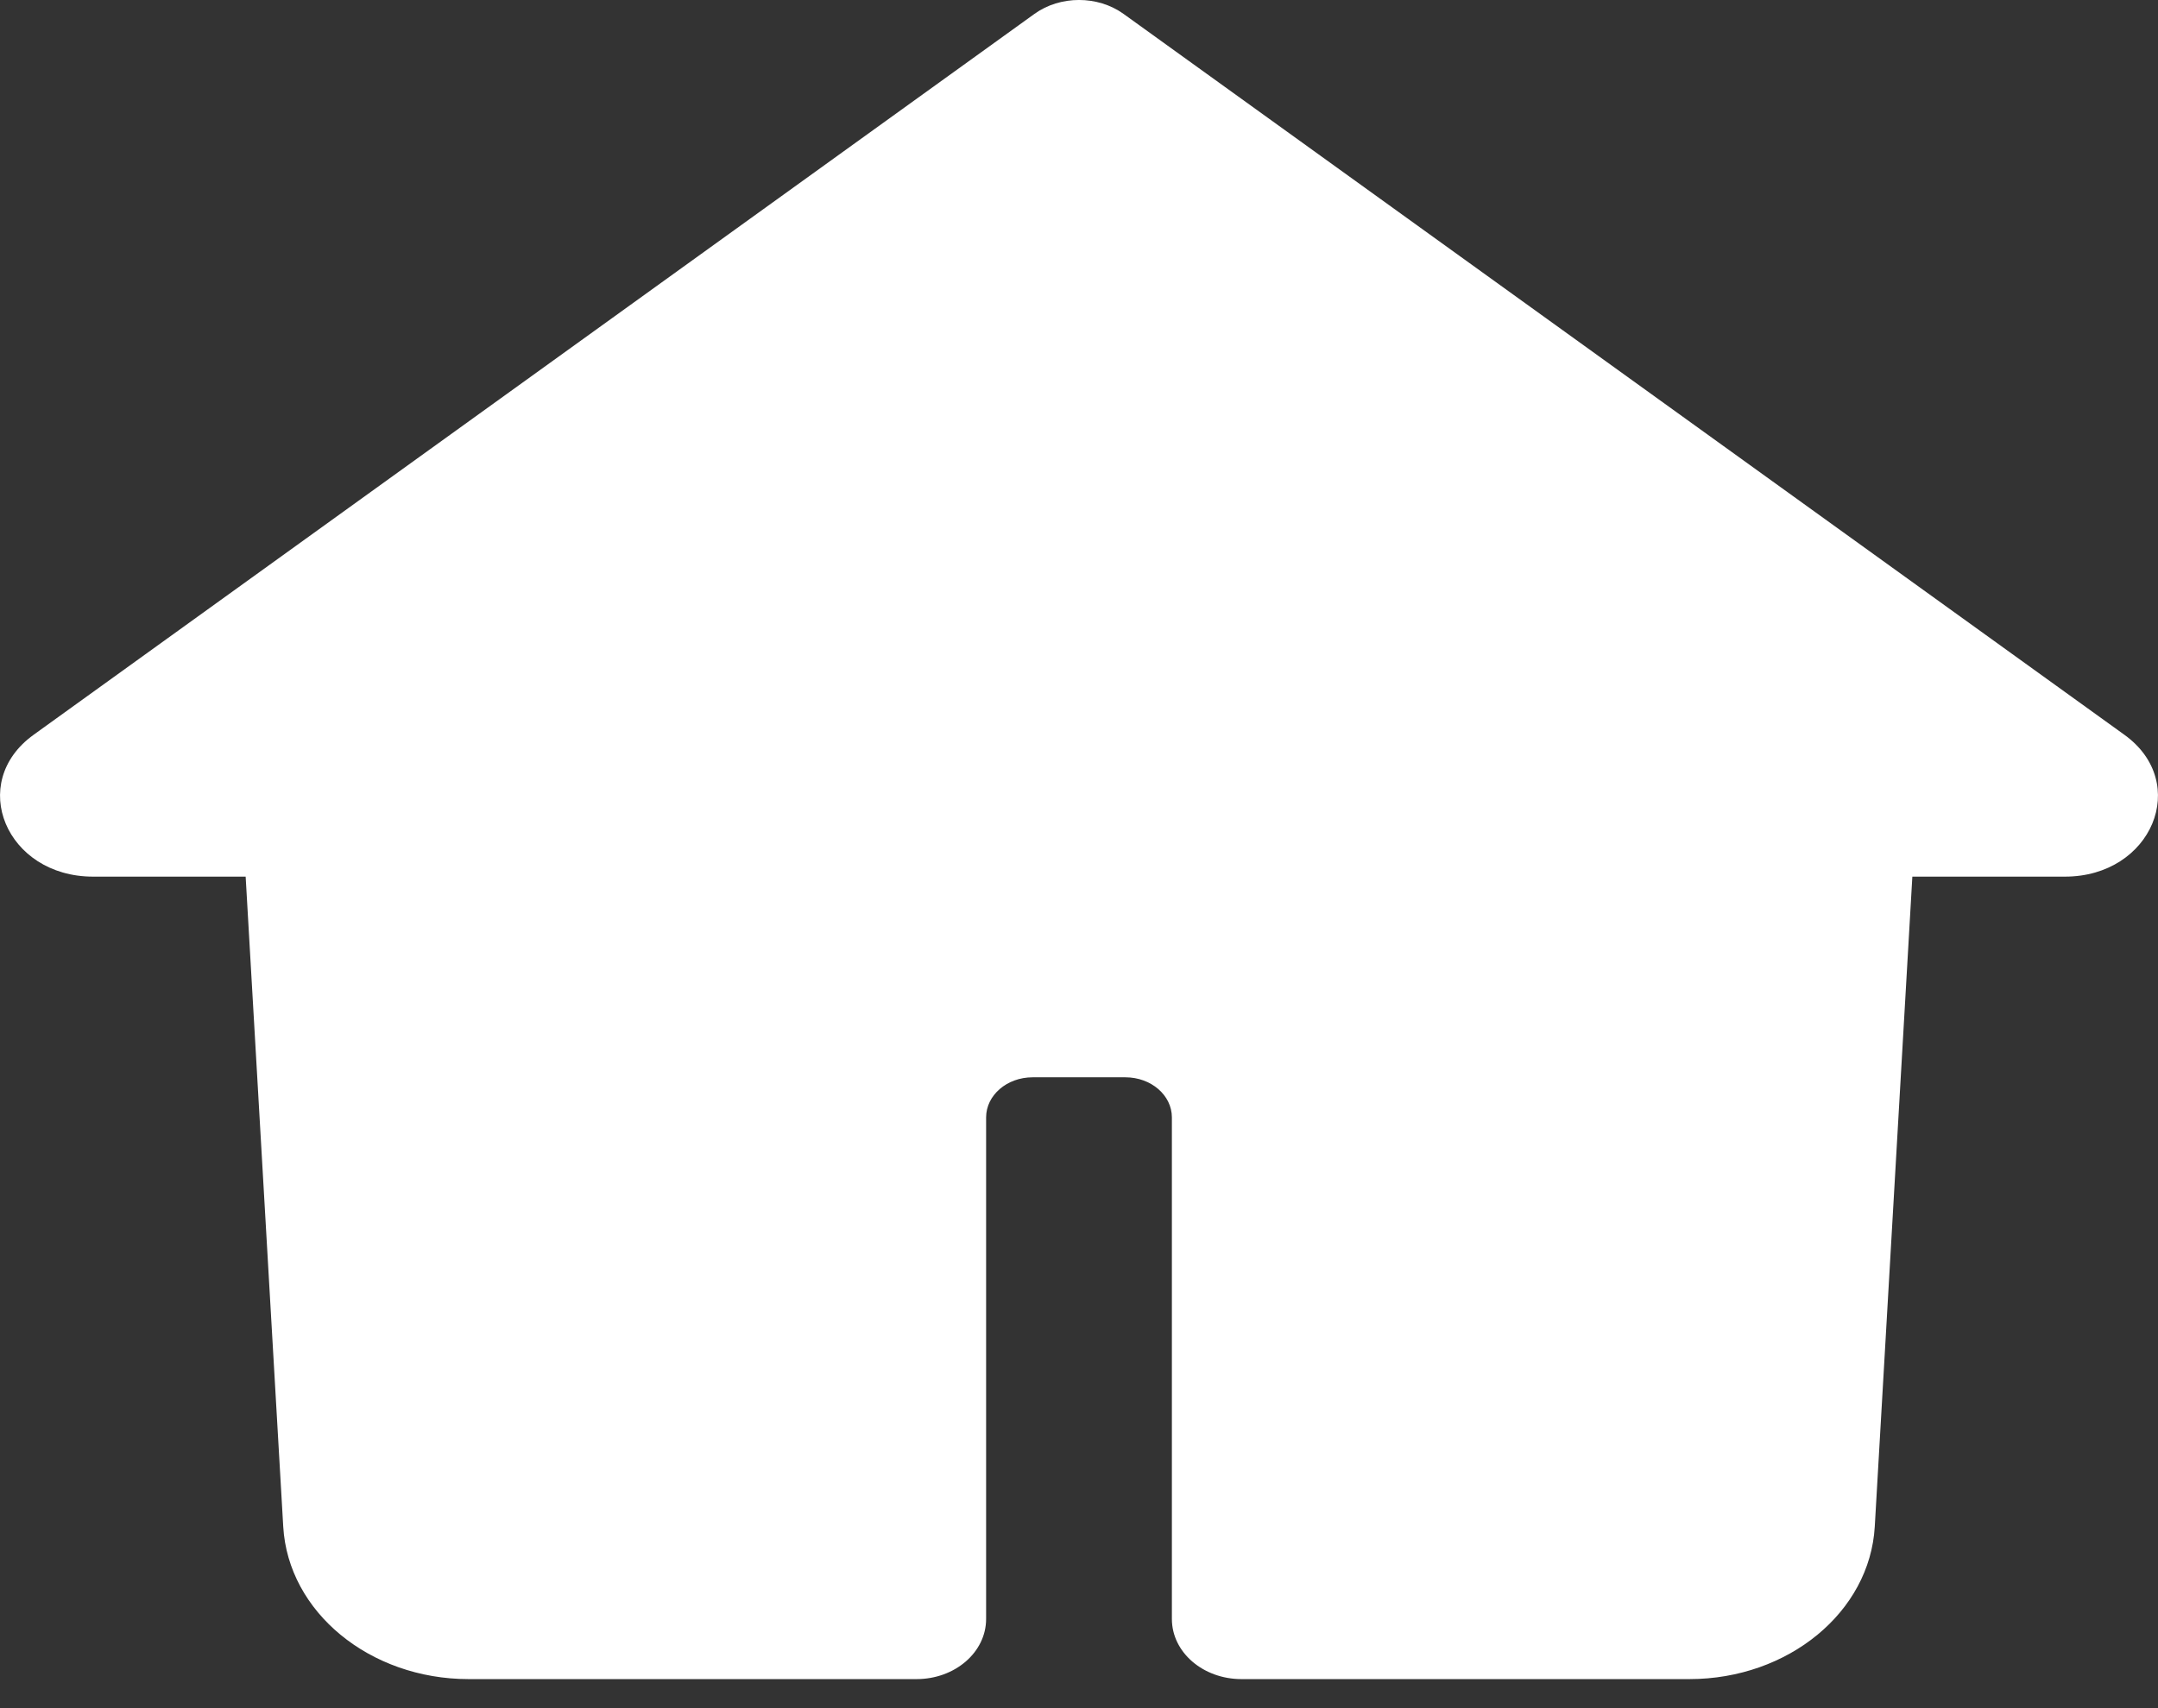 <svg width="24" height="19" viewBox="0 0 24 19" fill="none" xmlns="http://www.w3.org/2000/svg">
<rect x="0" y="0" width="24" height="19" fill="#333333" stroke="none"/>
<path fill-rule="evenodd" clip-rule="evenodd" d="M12.496 0.155C12.209 -0.052 11.791 -0.052 11.504 0.155L0.374 8.173C-0.368 8.707 0.069 9.751 1.035 9.751H2.732L3.15 16.981C3.205 17.931 4.112 18.677 5.212 18.677H10.193C10.621 18.677 10.967 18.378 10.967 18.008V12.429C10.967 12.183 11.198 11.983 11.484 11.983H12.516C12.802 11.983 13.033 12.183 13.033 12.429V18.008C13.033 18.378 13.379 18.677 13.807 18.677H18.788C19.888 18.677 20.795 17.931 20.85 16.981L21.268 9.751H22.965C23.931 9.751 24.368 8.707 23.626 8.173L12.496 0.155Z" fill="white"/>
</svg>
